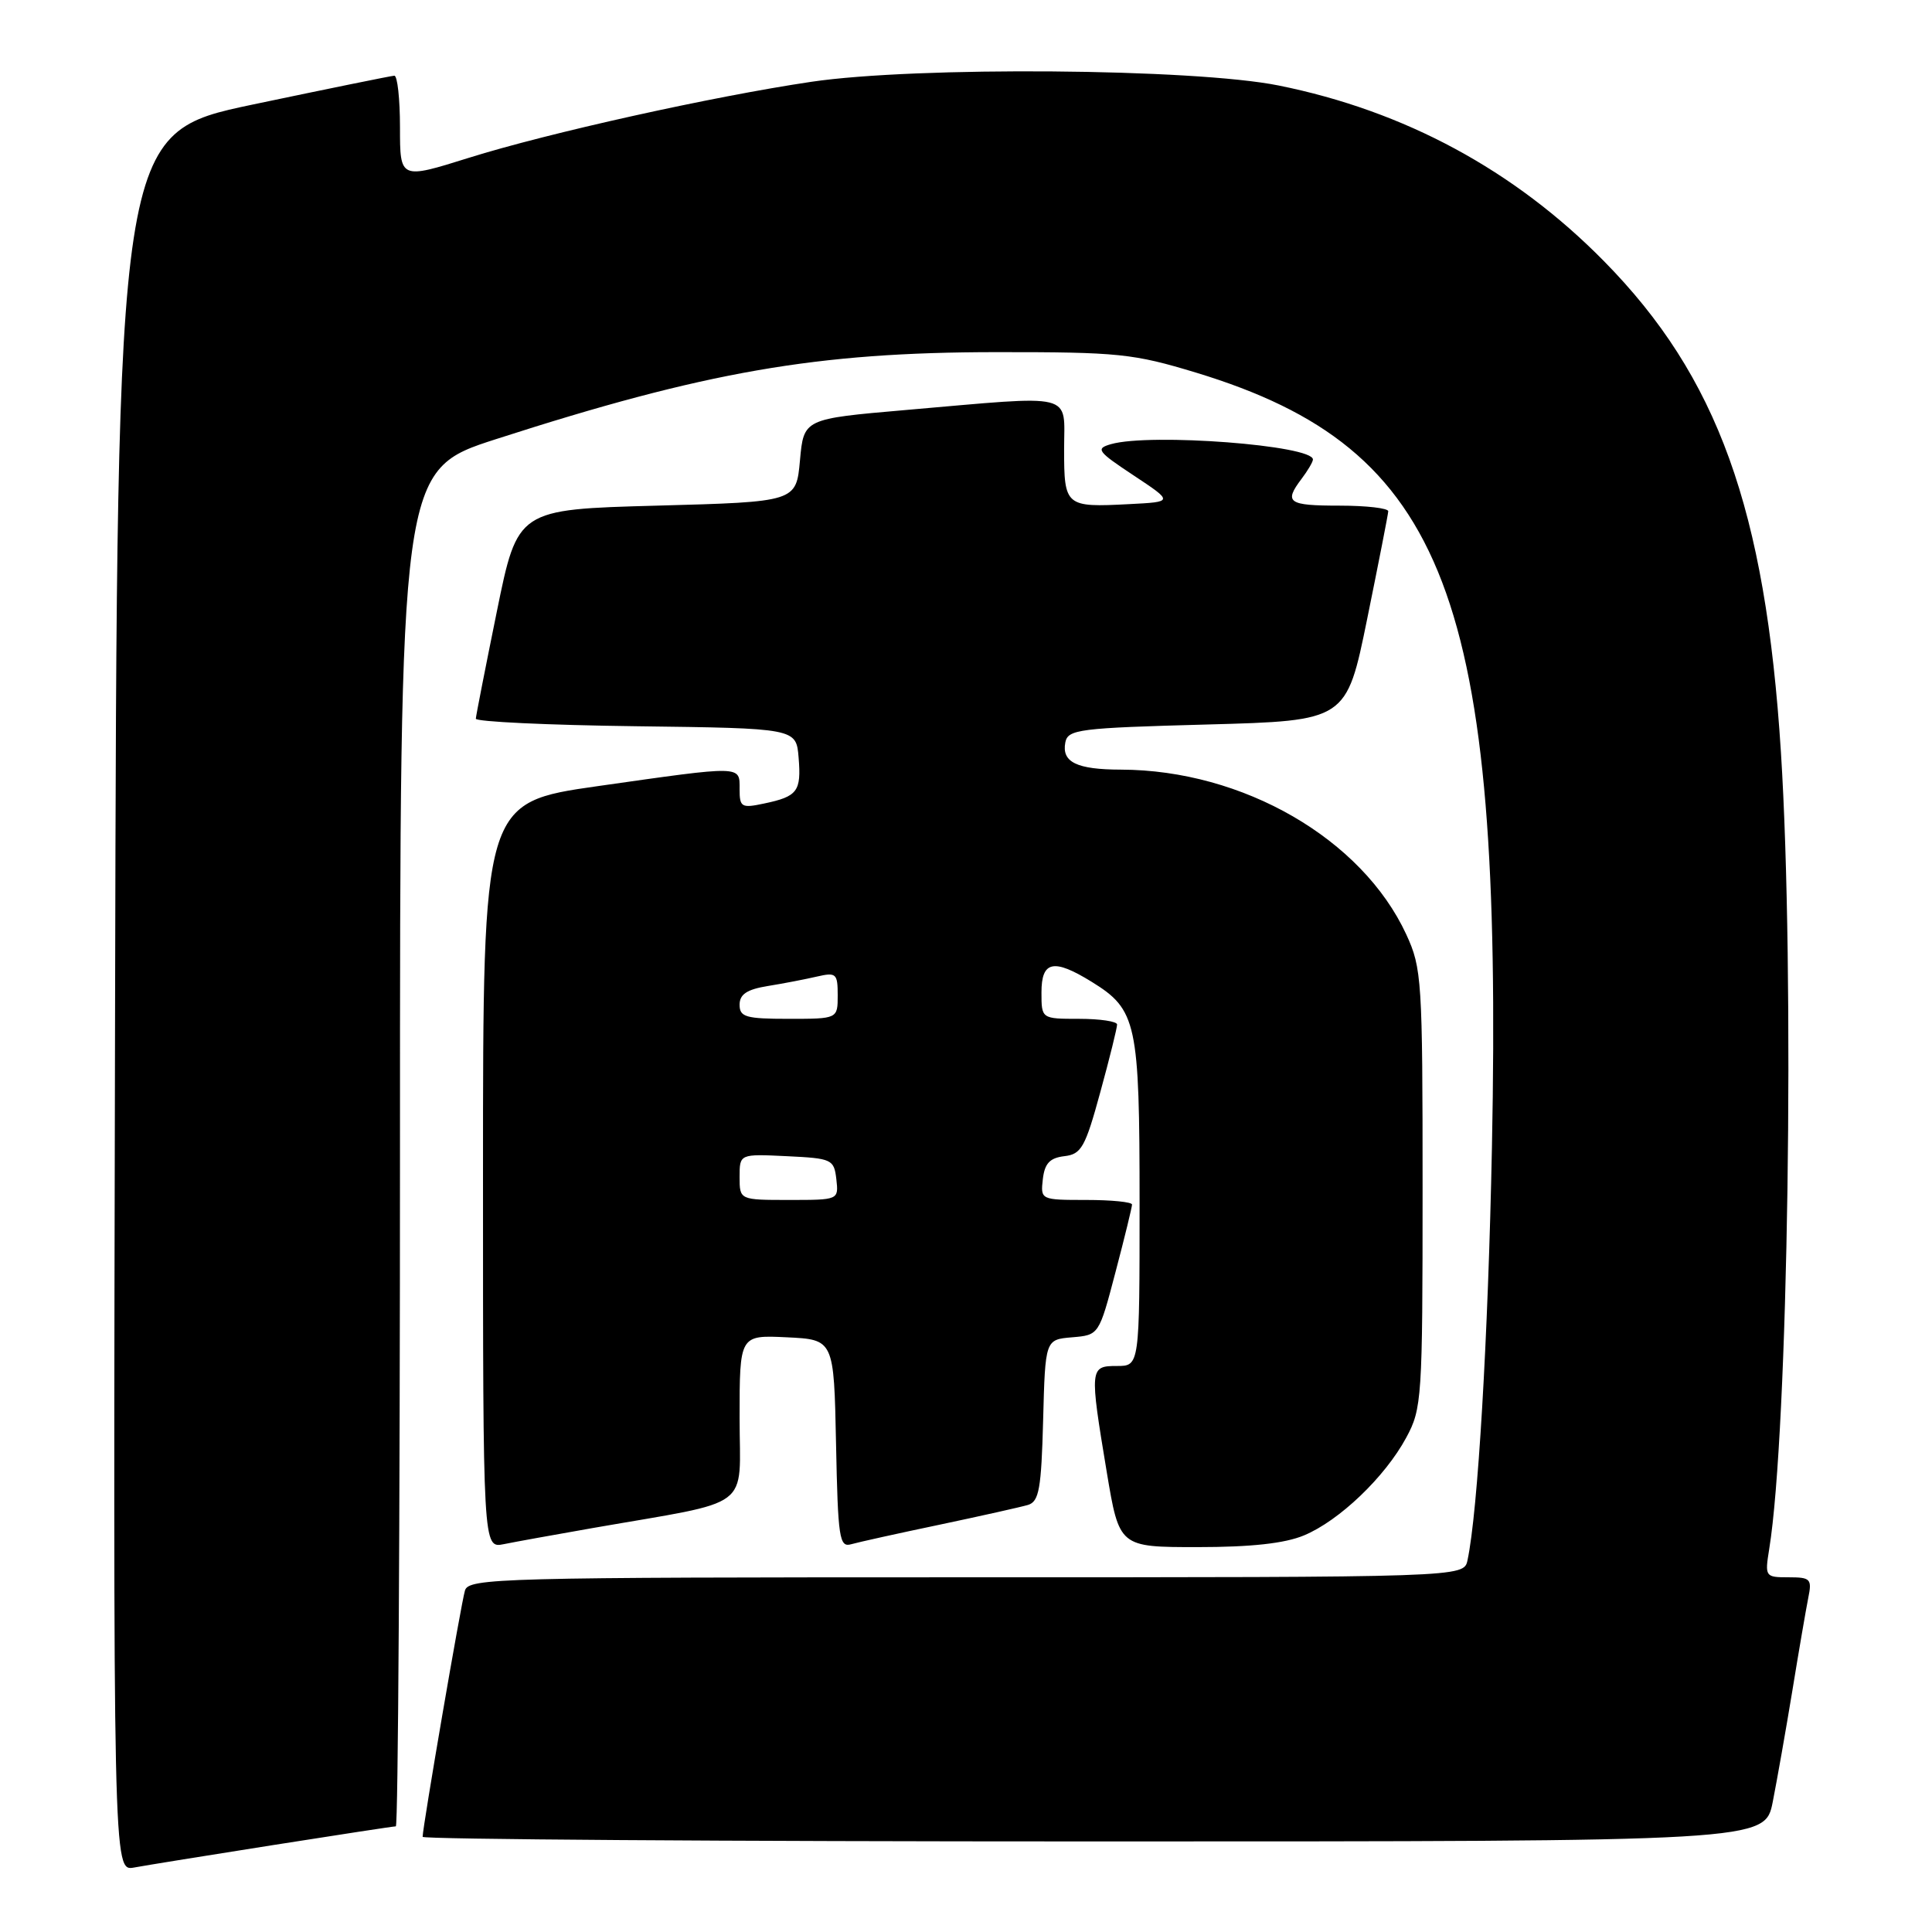 <?xml version="1.0" encoding="UTF-8" standalone="no"?>
<!DOCTYPE svg PUBLIC "-//W3C//DTD SVG 1.1//EN" "http://www.w3.org/Graphics/SVG/1.1/DTD/svg11.dtd" >
<svg xmlns="http://www.w3.org/2000/svg" xmlns:xlink="http://www.w3.org/1999/xlink" version="1.1" viewBox="0 0 256 256">
 <g >
 <path fill="currentColor"
d=" M 36.20 244.48 C 44.83 243.12 52.14 242.00 52.45 242.00 C 52.75 242.00 53.00 201.56 53.00 152.14 C 53.00 62.29 53.00 62.29 65.75 58.18 C 93.47 49.24 108.21 46.67 132.00 46.66 C 148.23 46.65 150.15 46.85 158.50 49.38 C 191.67 59.47 199.15 79.06 197.69 152.00 C 197.18 177.42 195.82 200.37 194.45 206.75 C 193.96 209.00 193.96 209.00 128.05 209.00 C 66.14 209.00 62.10 209.11 61.61 210.75 C 61.10 212.42 56.00 242.11 56.00 243.39 C 56.00 243.72 96.02 244.00 144.93 244.00 C 233.86 244.00 233.86 244.00 234.90 238.75 C 235.47 235.86 236.64 229.22 237.50 224.00 C 238.35 218.78 239.30 213.26 239.60 211.75 C 240.12 209.21 239.91 209.00 236.99 209.00 C 233.89 209.00 233.84 208.92 234.43 205.25 C 236.95 189.74 237.84 128.79 235.98 99.64 C 233.93 67.43 227.60 49.89 212.50 34.57 C 200.65 22.54 186.11 14.69 169.43 11.33 C 158.21 9.07 121.38 8.78 107.50 10.84 C 94.37 12.79 72.62 17.62 62.13 20.91 C 53.00 23.77 53.00 23.77 53.00 16.88 C 53.00 13.10 52.66 10.02 52.25 10.03 C 51.84 10.05 43.40 11.77 33.50 13.85 C 15.50 17.64 15.50 17.64 15.25 132.79 C 14.99 247.95 14.99 247.95 17.75 247.46 C 19.26 247.18 27.56 245.84 36.20 244.48 Z  M 78.50 202.48 C 100.10 198.71 98.00 200.28 98.00 187.88 C 98.00 176.90 98.00 176.90 104.25 177.20 C 110.50 177.50 110.50 177.50 110.78 191.31 C 111.03 203.82 111.22 205.07 112.78 204.62 C 113.73 204.35 119.00 203.18 124.50 202.03 C 130.00 200.87 135.27 199.69 136.22 199.41 C 137.68 198.96 137.98 197.28 138.22 188.19 C 138.50 177.50 138.50 177.50 142.06 177.20 C 145.62 176.90 145.62 176.90 147.81 168.56 C 149.02 163.97 150.00 159.94 150.00 159.61 C 150.00 159.27 147.27 159.00 143.93 159.00 C 137.91 159.00 137.87 158.98 138.18 156.25 C 138.42 154.16 139.10 153.43 141.03 153.20 C 143.29 152.94 143.80 152.03 145.80 144.70 C 147.04 140.19 148.03 136.16 148.02 135.75 C 148.01 135.34 145.75 135.00 143.00 135.00 C 138.00 135.00 138.00 135.00 138.00 131.50 C 138.00 127.32 139.61 126.98 144.66 130.10 C 150.63 133.79 151.00 135.49 151.00 159.45 C 151.00 181.00 151.00 181.00 148.00 181.00 C 144.39 181.00 144.36 181.25 146.65 195.05 C 148.31 205.00 148.31 205.00 158.69 205.00 C 165.79 205.00 170.24 204.51 172.78 203.45 C 177.45 201.51 183.51 195.72 186.33 190.50 C 188.41 186.66 188.50 185.34 188.50 157.50 C 188.50 129.89 188.40 128.28 186.34 123.82 C 180.48 111.15 164.71 102.03 148.54 101.98 C 142.66 101.97 140.66 100.99 141.16 98.38 C 141.50 96.64 142.93 96.46 159.97 96.00 C 178.41 95.50 178.41 95.50 181.16 82.00 C 182.67 74.58 183.93 68.16 183.95 67.75 C 183.98 67.34 181.07 67.00 177.50 67.00 C 170.67 67.00 170.09 66.59 172.47 63.44 C 173.28 62.37 173.95 61.23 173.97 60.90 C 174.07 59.01 152.46 57.36 147.22 58.85 C 145.13 59.45 145.39 59.80 150.22 63.00 C 155.50 66.50 155.50 66.50 149.61 66.80 C 141.17 67.24 141.00 67.10 141.00 59.53 C 141.00 51.91 142.79 52.36 120.00 54.33 C 106.50 55.50 106.50 55.50 106.00 61.00 C 105.50 66.50 105.50 66.50 87.04 67.00 C 68.59 67.50 68.59 67.50 65.84 81.00 C 64.33 88.42 63.07 94.83 63.05 95.23 C 63.02 95.63 72.56 96.08 84.25 96.23 C 105.50 96.50 105.50 96.50 105.82 100.38 C 106.19 104.87 105.68 105.54 101.25 106.47 C 98.25 107.11 98.00 106.96 98.00 104.58 C 98.00 101.41 98.54 101.42 79.25 104.16 C 64.00 106.33 64.00 106.33 64.00 155.74 C 64.00 205.16 64.00 205.16 66.75 204.61 C 68.26 204.30 73.55 203.35 78.50 202.48 Z  M 98.00 155.95 C 98.00 152.90 98.00 152.90 104.25 153.20 C 110.24 153.49 110.51 153.61 110.82 156.25 C 111.13 159.00 111.13 159.00 104.57 159.00 C 98.00 159.00 98.00 159.00 98.00 155.95 Z  M 98.00 133.13 C 98.00 131.75 98.97 131.10 101.75 130.65 C 103.81 130.32 106.74 129.75 108.25 129.40 C 110.80 128.81 111.00 129.00 111.00 131.88 C 111.00 135.00 111.00 135.00 104.50 135.00 C 98.82 135.00 98.00 134.76 98.00 133.13 Z "/>
</g>
</svg>